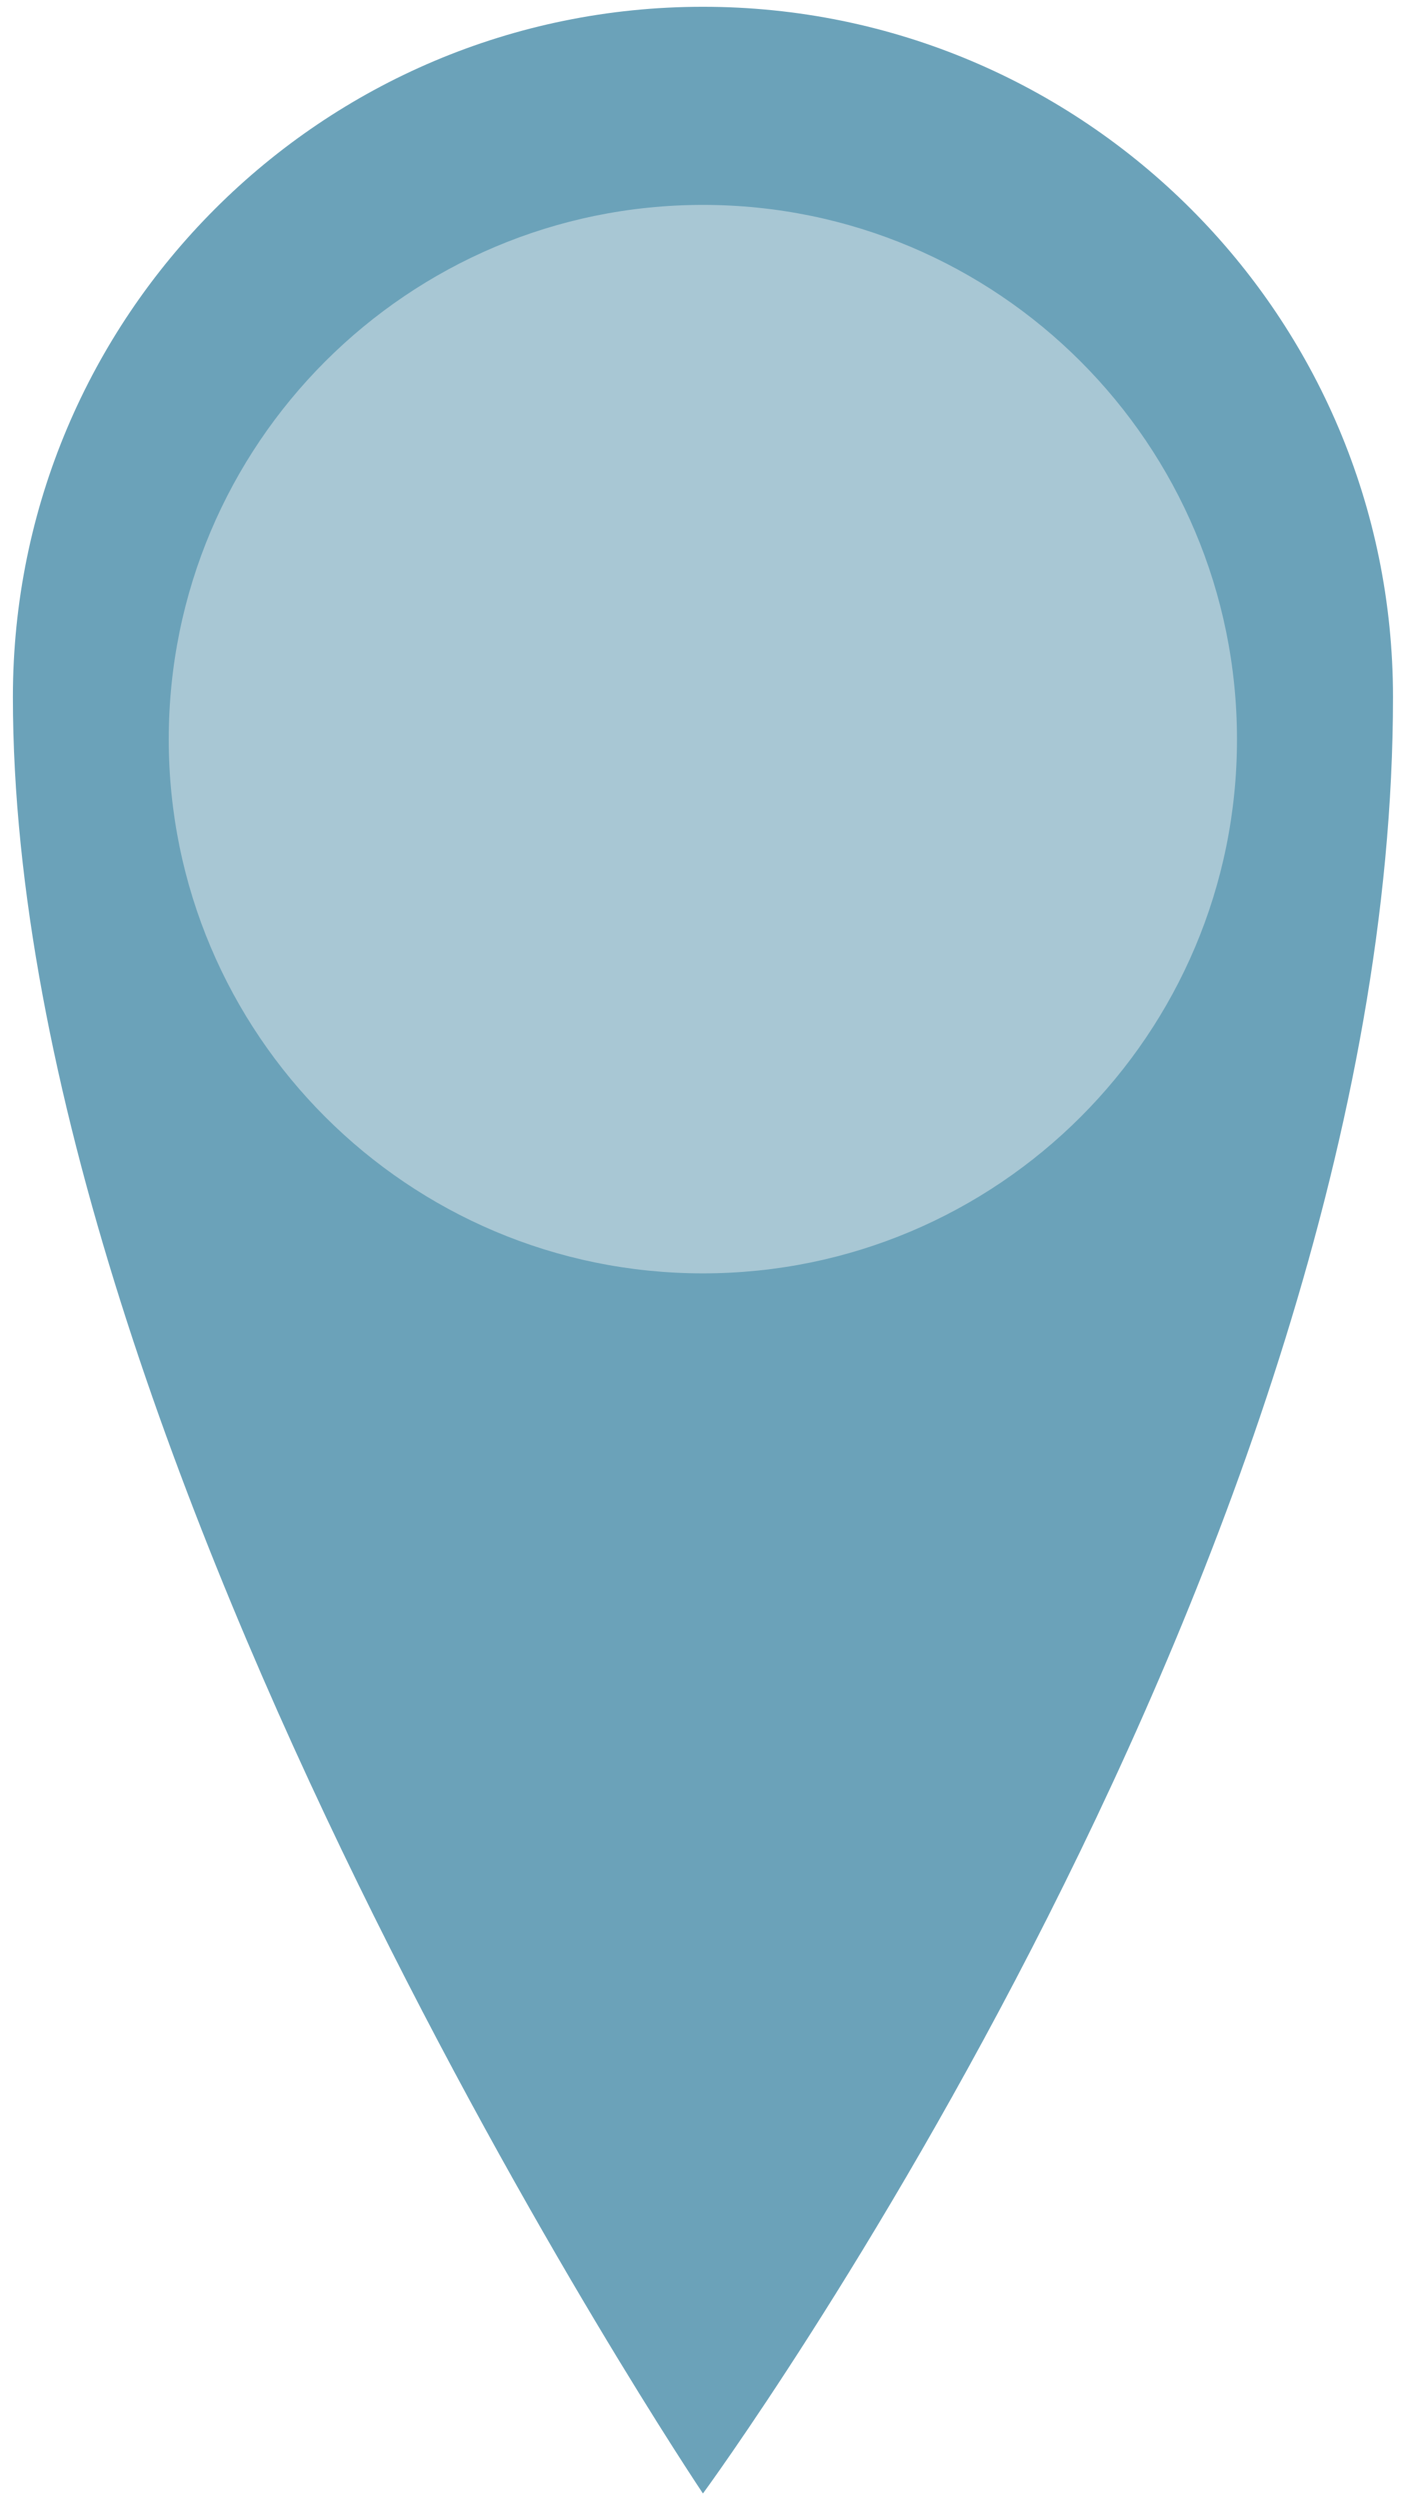 <?xml version="1.0" encoding="utf-8"?>
<!-- Generator: Adobe Illustrator 16.0.0, SVG Export Plug-In . SVG Version: 6.00 Build 0)  -->
<!DOCTYPE svg PUBLIC "-//W3C//DTD SVG 1.1//EN" "http://www.w3.org/Graphics/SVG/1.1/DTD/svg11.dtd">
<svg version="1.1" id="Layer_1" xmlns="http://www.w3.org/2000/svg" xmlns:xlink="http://www.w3.org/1999/xlink" x="0px" y="0px"
	 width="25.512px" height="45.354px" viewBox="0 0 25.512 45.354" enable-background="new 0 0 25.512 45.354" xml:space="preserve">
<path fill="#E70095" d="M12.428,45.144"/>
<path fill="#E70095" d="M12.428,45.144"/>
<path fill="#A8C7D4" d="M13.246,23.854c5.829,0,10.554-4.725,10.554-10.554S19.074,2.746,13.246,2.746
	C7.416,2.746,2.69,7.47,2.69,13.299S7.416,23.854,13.246,23.854"/>
<path fill="#6BA2B9" d="M12.755,23.099c-5.354,0-9.693-4.34-9.693-9.688c0-5.354,4.34-9.694,9.693-9.694
	c5.353,0,9.69,4.34,9.69,9.694C22.448,18.759,18.109,23.099,12.755,23.099 M12.755,0.123c-6.916,0-12.521,5.604-12.521,12.52
	c0,13.946,12.521,32.589,12.521,32.589S25.276,28.19,25.276,12.643C25.276,5.728,19.67,0.123,12.755,0.123"/>
</svg>
